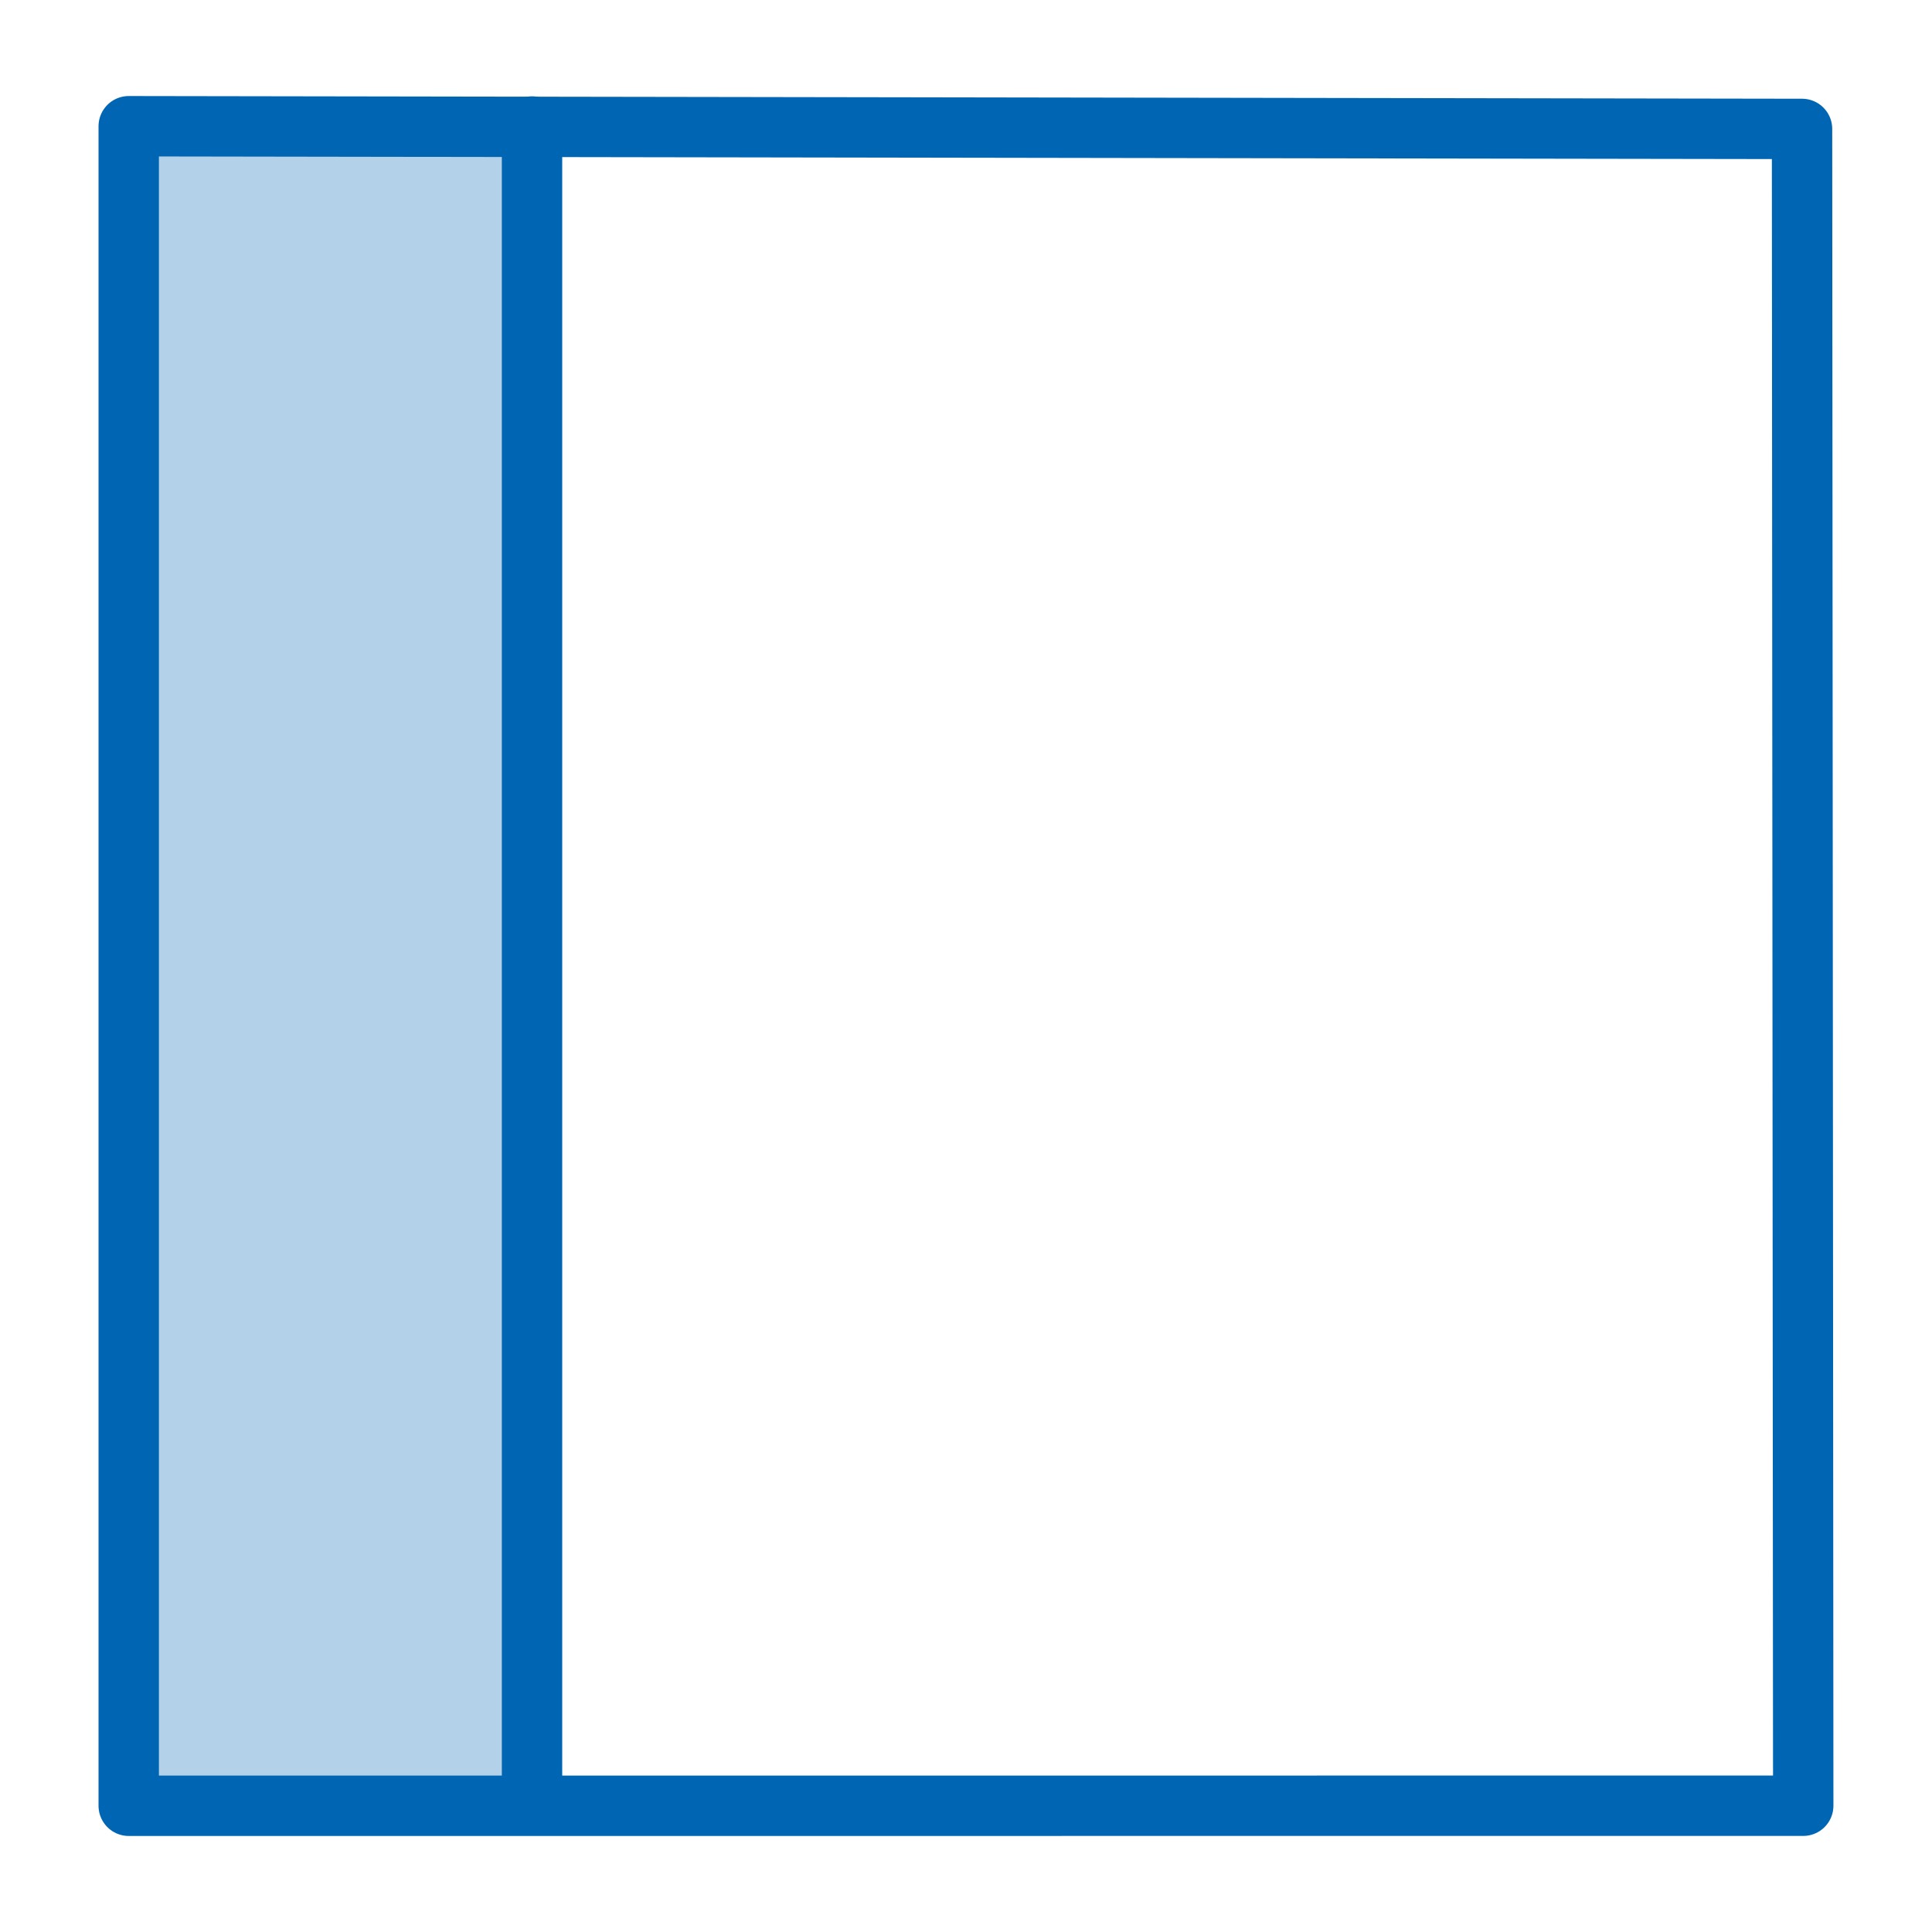 <?xml version="1.0" encoding="UTF-8" standalone="no"?>
<!-- Generator: Adobe Illustrator 18.0.0, SVG Export Plug-In . SVG Version: 6.00 Build 0)  -->

<svg
   version="1.1"
   id="Capa_1"
   x="0px"
   y="0px"
   viewBox="0 0 48 48"
   xml:space="preserve"
   sodipodi:docname="line-numbers.svg"
   width="48"
   height="48"
   inkscape:version="1.2.2 (b0a8486541, 2022-12-01)"
   xmlns:inkscape="http://www.inkscape.org/namespaces/inkscape"
   xmlns:sodipodi="http://sodipodi.sourceforge.net/DTD/sodipodi-0.dtd"
   xmlns="http://www.w3.org/2000/svg"
   xmlns:svg="http://www.w3.org/2000/svg"><defs
   id="defs41"><inkscape:path-effect
     effect="spiro"
     id="path-effect479"
     is_visible="true"
     lpeversion="1" /><inkscape:path-effect
     effect="spiro"
     id="path-effect475"
     is_visible="true"
     lpeversion="1" /></defs><sodipodi:namedview
   id="namedview39"
   pagecolor="#ffffff"
   bordercolor="#666666"
   borderopacity="1.0"
   inkscape:pageshadow="2"
   inkscape:pageopacity="0.0"
   inkscape:pagecheckerboard="0"
   showgrid="false"
   inkscape:zoom="8.4604707"
   inkscape:cx="-28.544511"
   inkscape:cy="32.622298"
   inkscape:window-width="1920"
   inkscape:window-height="1015"
   inkscape:window-x="1366"
   inkscape:window-y="37"
   inkscape:window-maximized="1"
   inkscape:current-layer="Capa_1"
   inkscape:showpageshadow="2"
   inkscape:deskcolor="#d1d1d1" />

<g
   id="g8">
</g>
<g
   id="g10">
</g>
<g
   id="g12">
</g>
<g
   id="g14">
</g>
<g
   id="g16">
</g>
<g
   id="g18">
</g>
<g
   id="g20">
</g>
<g
   id="g22">
</g>
<g
   id="g24">
</g>
<g
   id="g26">
</g>
<g
   id="g28">
</g>
<g
   id="g30">
</g>
<g
   id="g32">
</g>
<g
   id="g34">
</g>
<g
   id="g36">
</g>
<path
   style="fill:none;fill-rule:evenodd;stroke:#0066b3;stroke-width:1.5;stroke-linecap:round;stroke-linejoin:round;stroke-dasharray:none;paint-order:fill markers stroke"
   d="M 3.198,44.864 V 3.136 l 41.573,0.067 0.03,41.66 z"
   id="path473"
   inkscape:path-effect="#path-effect475"
   inkscape:original-d="M 3.1983081,44.863635 V 3.136367 l 41.5731239,0.06721 0.03026,41.660056 z"
   sodipodi:nodetypes="ccccc" /><path
   style="fill:#0066b3;fill-rule:evenodd;stroke:#0066b3;stroke-width:1.5;stroke-linecap:round;stroke-linejoin:round;stroke-dasharray:none;paint-order:fill markers stroke"
   d="M 13.218,3.143 V 44.399"
   id="path477"
   sodipodi:nodetypes="cc"
   inkscape:original-d="M 13.217583,3.142585 V 44.399064"
   inkscape:path-effect="#path-effect479" /><rect
   style="fill:#0066b3;fill-opacity:0.3;stroke:none"
   id="rect921"
   width="10.019"
   height="41.721"
   x="3.198"
   y="3.143" /></svg>
